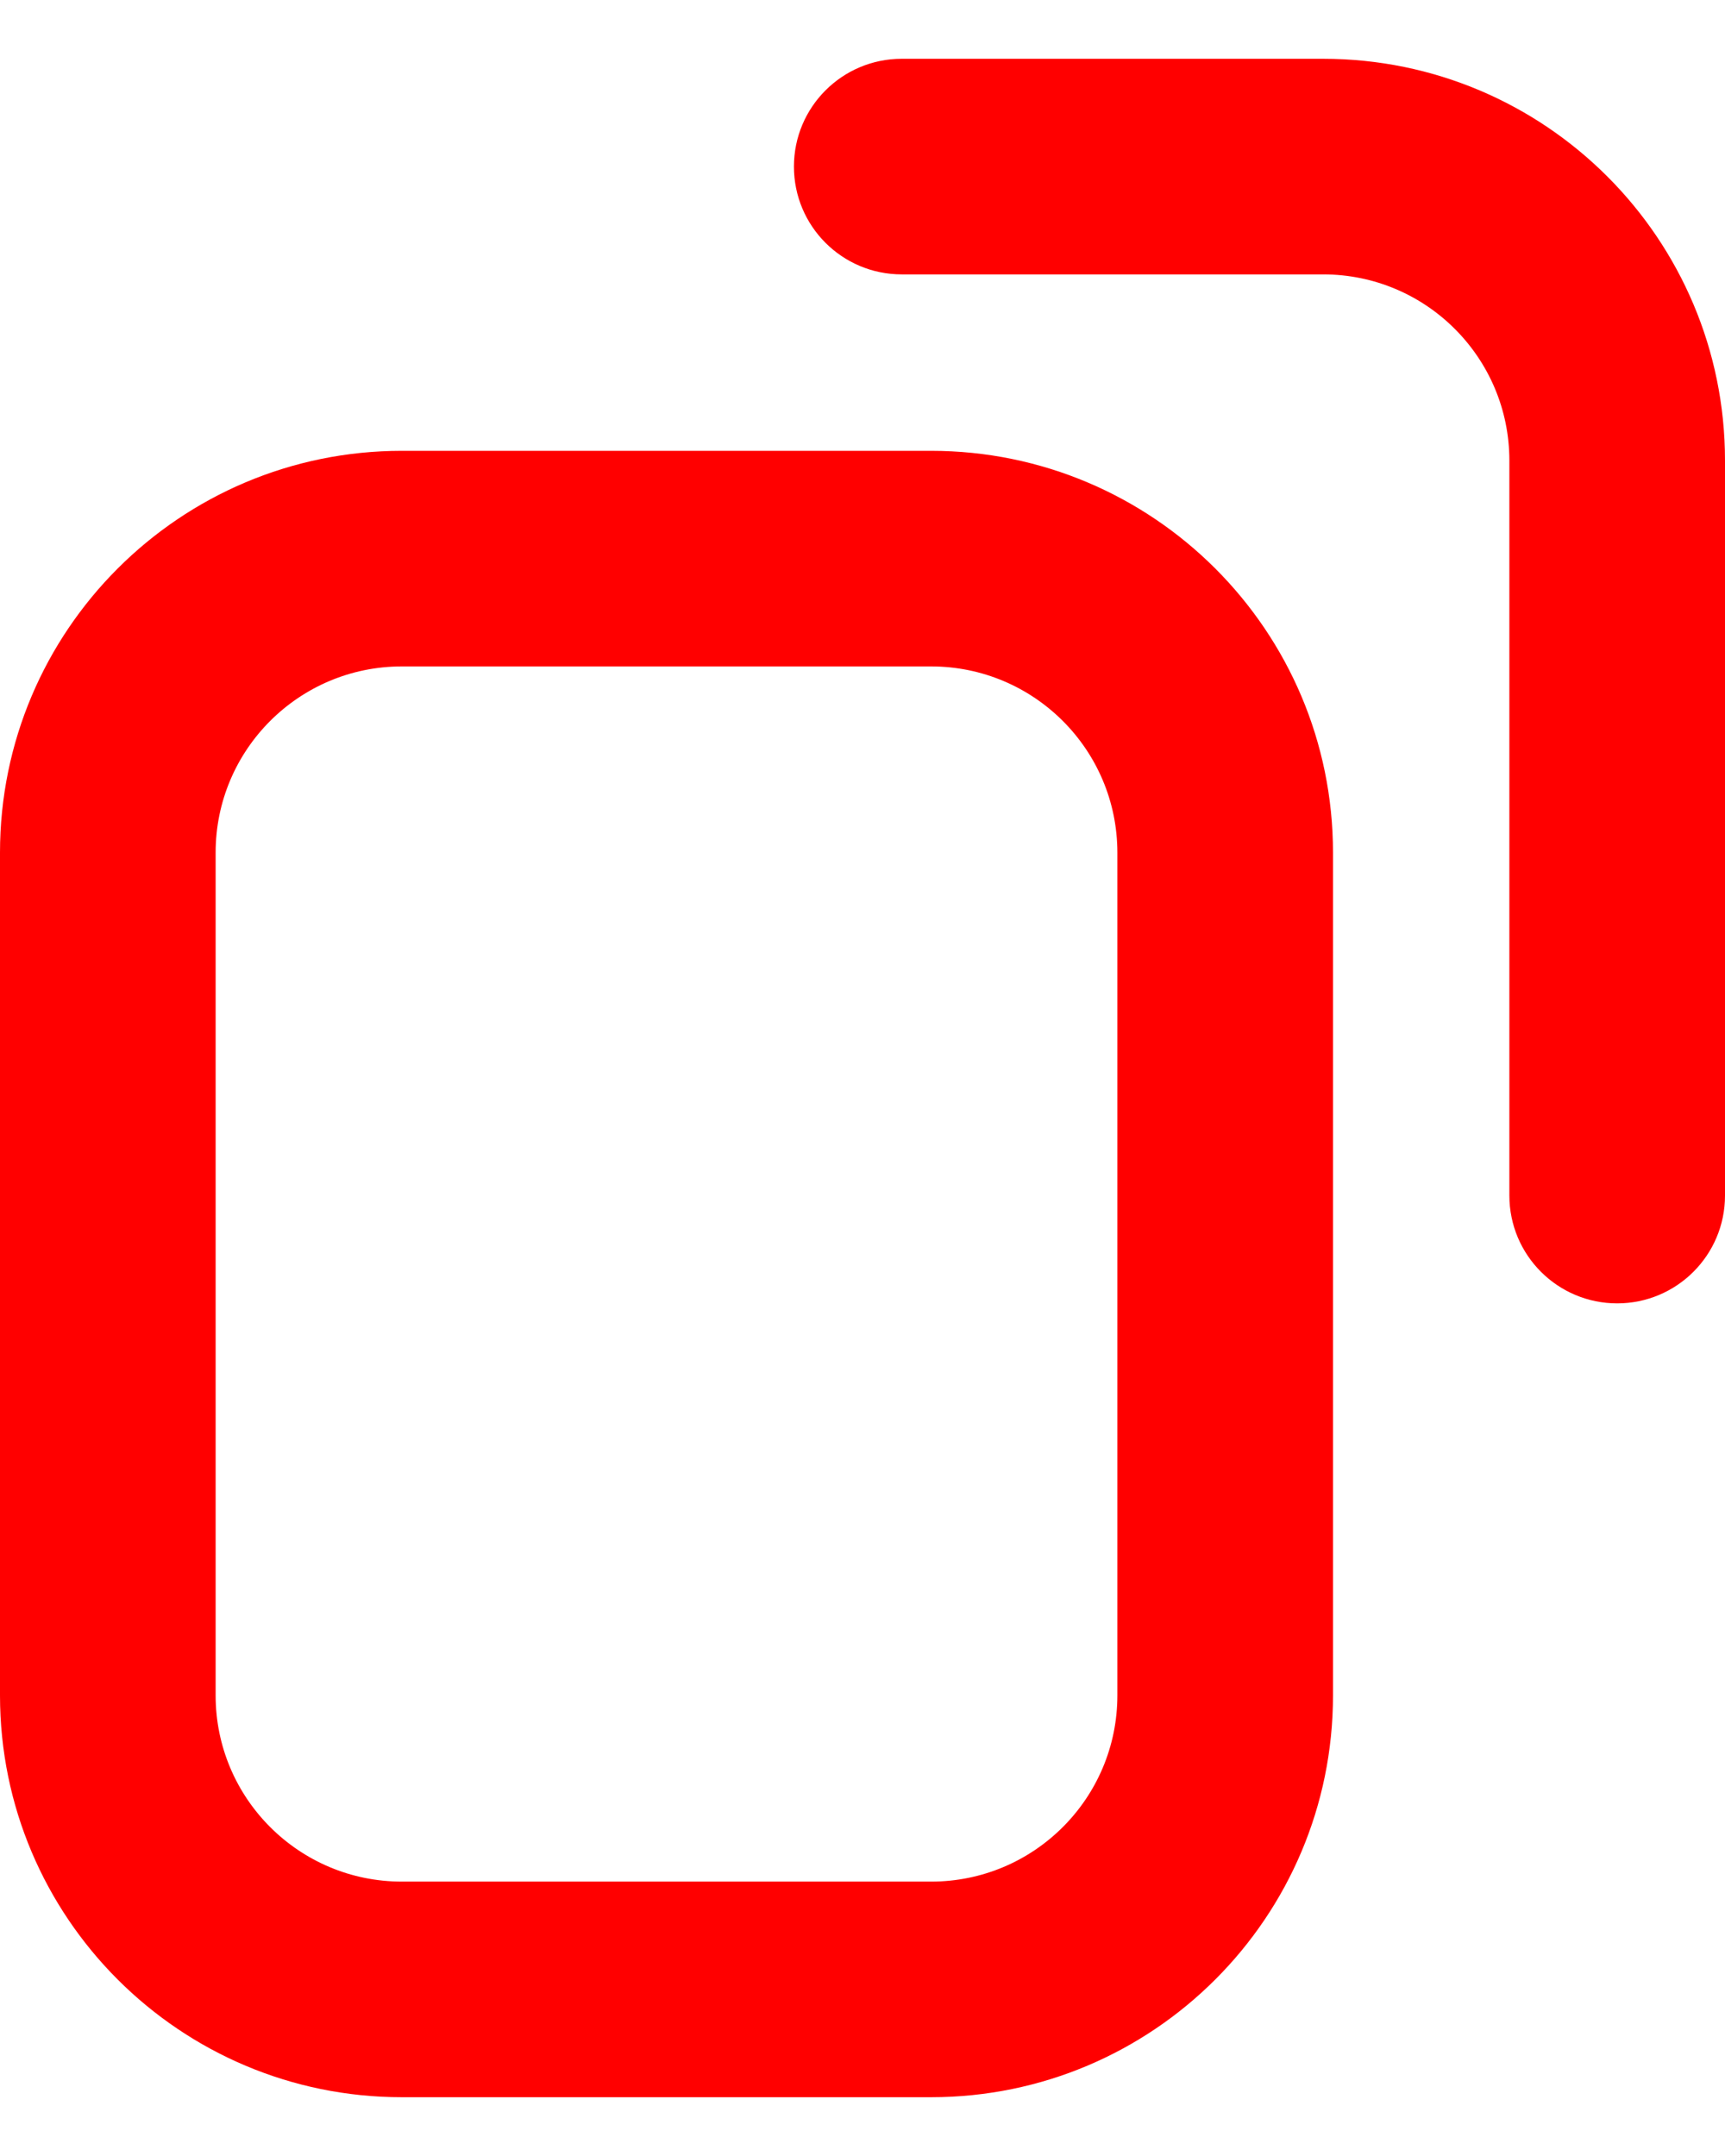 <svg width="24" height="30" viewBox="0 0 24 30" fill="none" xmlns="http://www.w3.org/2000/svg">
<path fill-rule="evenodd" clip-rule="evenodd" d="M12.954 9.273H5.591C4.16 9.273 3 10.433 3 11.864V23.591C3 25.022 4.16 26.182 5.591 26.182H12.954C14.386 26.182 15.546 25.022 15.546 23.591V11.864C15.546 10.433 14.386 9.273 12.954 9.273ZM5.591 6.273C2.503 6.273 0 8.776 0 11.864V23.591C0 26.679 2.503 29.182 5.591 29.182H12.954C16.042 29.182 18.546 26.679 18.546 23.591V11.864C18.546 8.776 16.042 6.273 12.954 6.273H5.591Z" fill="#FF0000"/>
<path d="M11.046 2.318C11.046 3.147 11.717 3.818 12.546 3.818H18.409C19.84 3.818 21 4.978 21 6.409V16.636C21 17.465 21.672 18.136 22.5 18.136C23.328 18.136 24 17.465 24 16.636V6.409C24 3.321 21.497 0.818 18.409 0.818H12.546C11.717 0.818 11.046 1.49 11.046 2.318Z" fill="#FF0000"/>
</svg>
